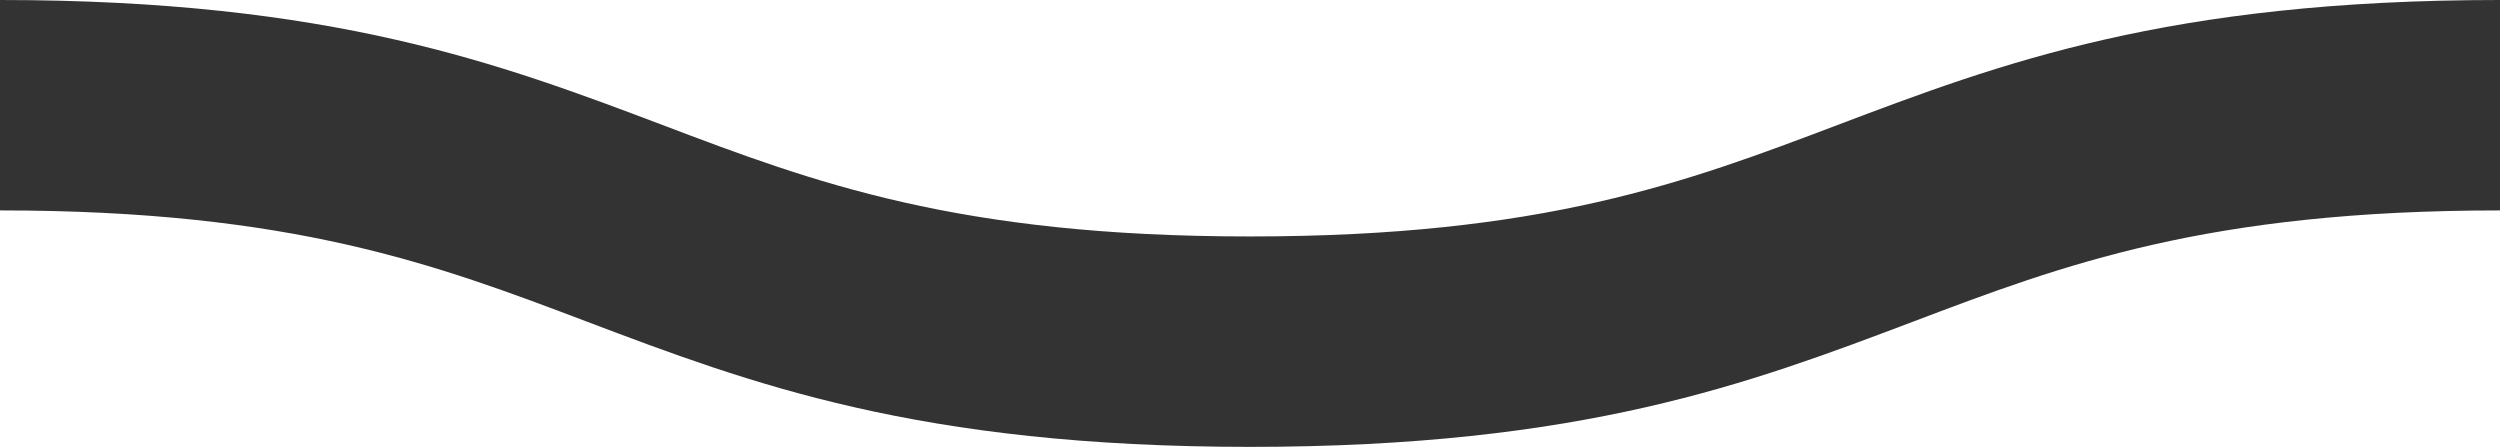 <?xml version="1.0" encoding="UTF-8"?>
<svg id="_レイヤー_2" data-name="レイヤー 2" xmlns="http://www.w3.org/2000/svg" viewBox="0 0 24 4.29">
  <defs>
    <style>
      .cls-1 {
        fill: #333;
      }
    </style>
  </defs>
  <g id="_レイヤー_1-2" data-name="レイヤー 1">
    <path class="cls-1" d="m24,2.02c-2.81,0-4.19.52-5.64,1.07-1.56.59-3.17,1.2-6.36,1.2s-4.8-.61-6.36-1.2c-1.45-.55-2.83-1.07-5.64-1.07V0c3.18,0,4.8.61,6.36,1.2,1.45.55,2.83,1.07,5.64,1.07s4.19-.52,5.64-1.07c1.56-.59,3.17-1.2,6.36-1.2"/>
  </g>
</svg>